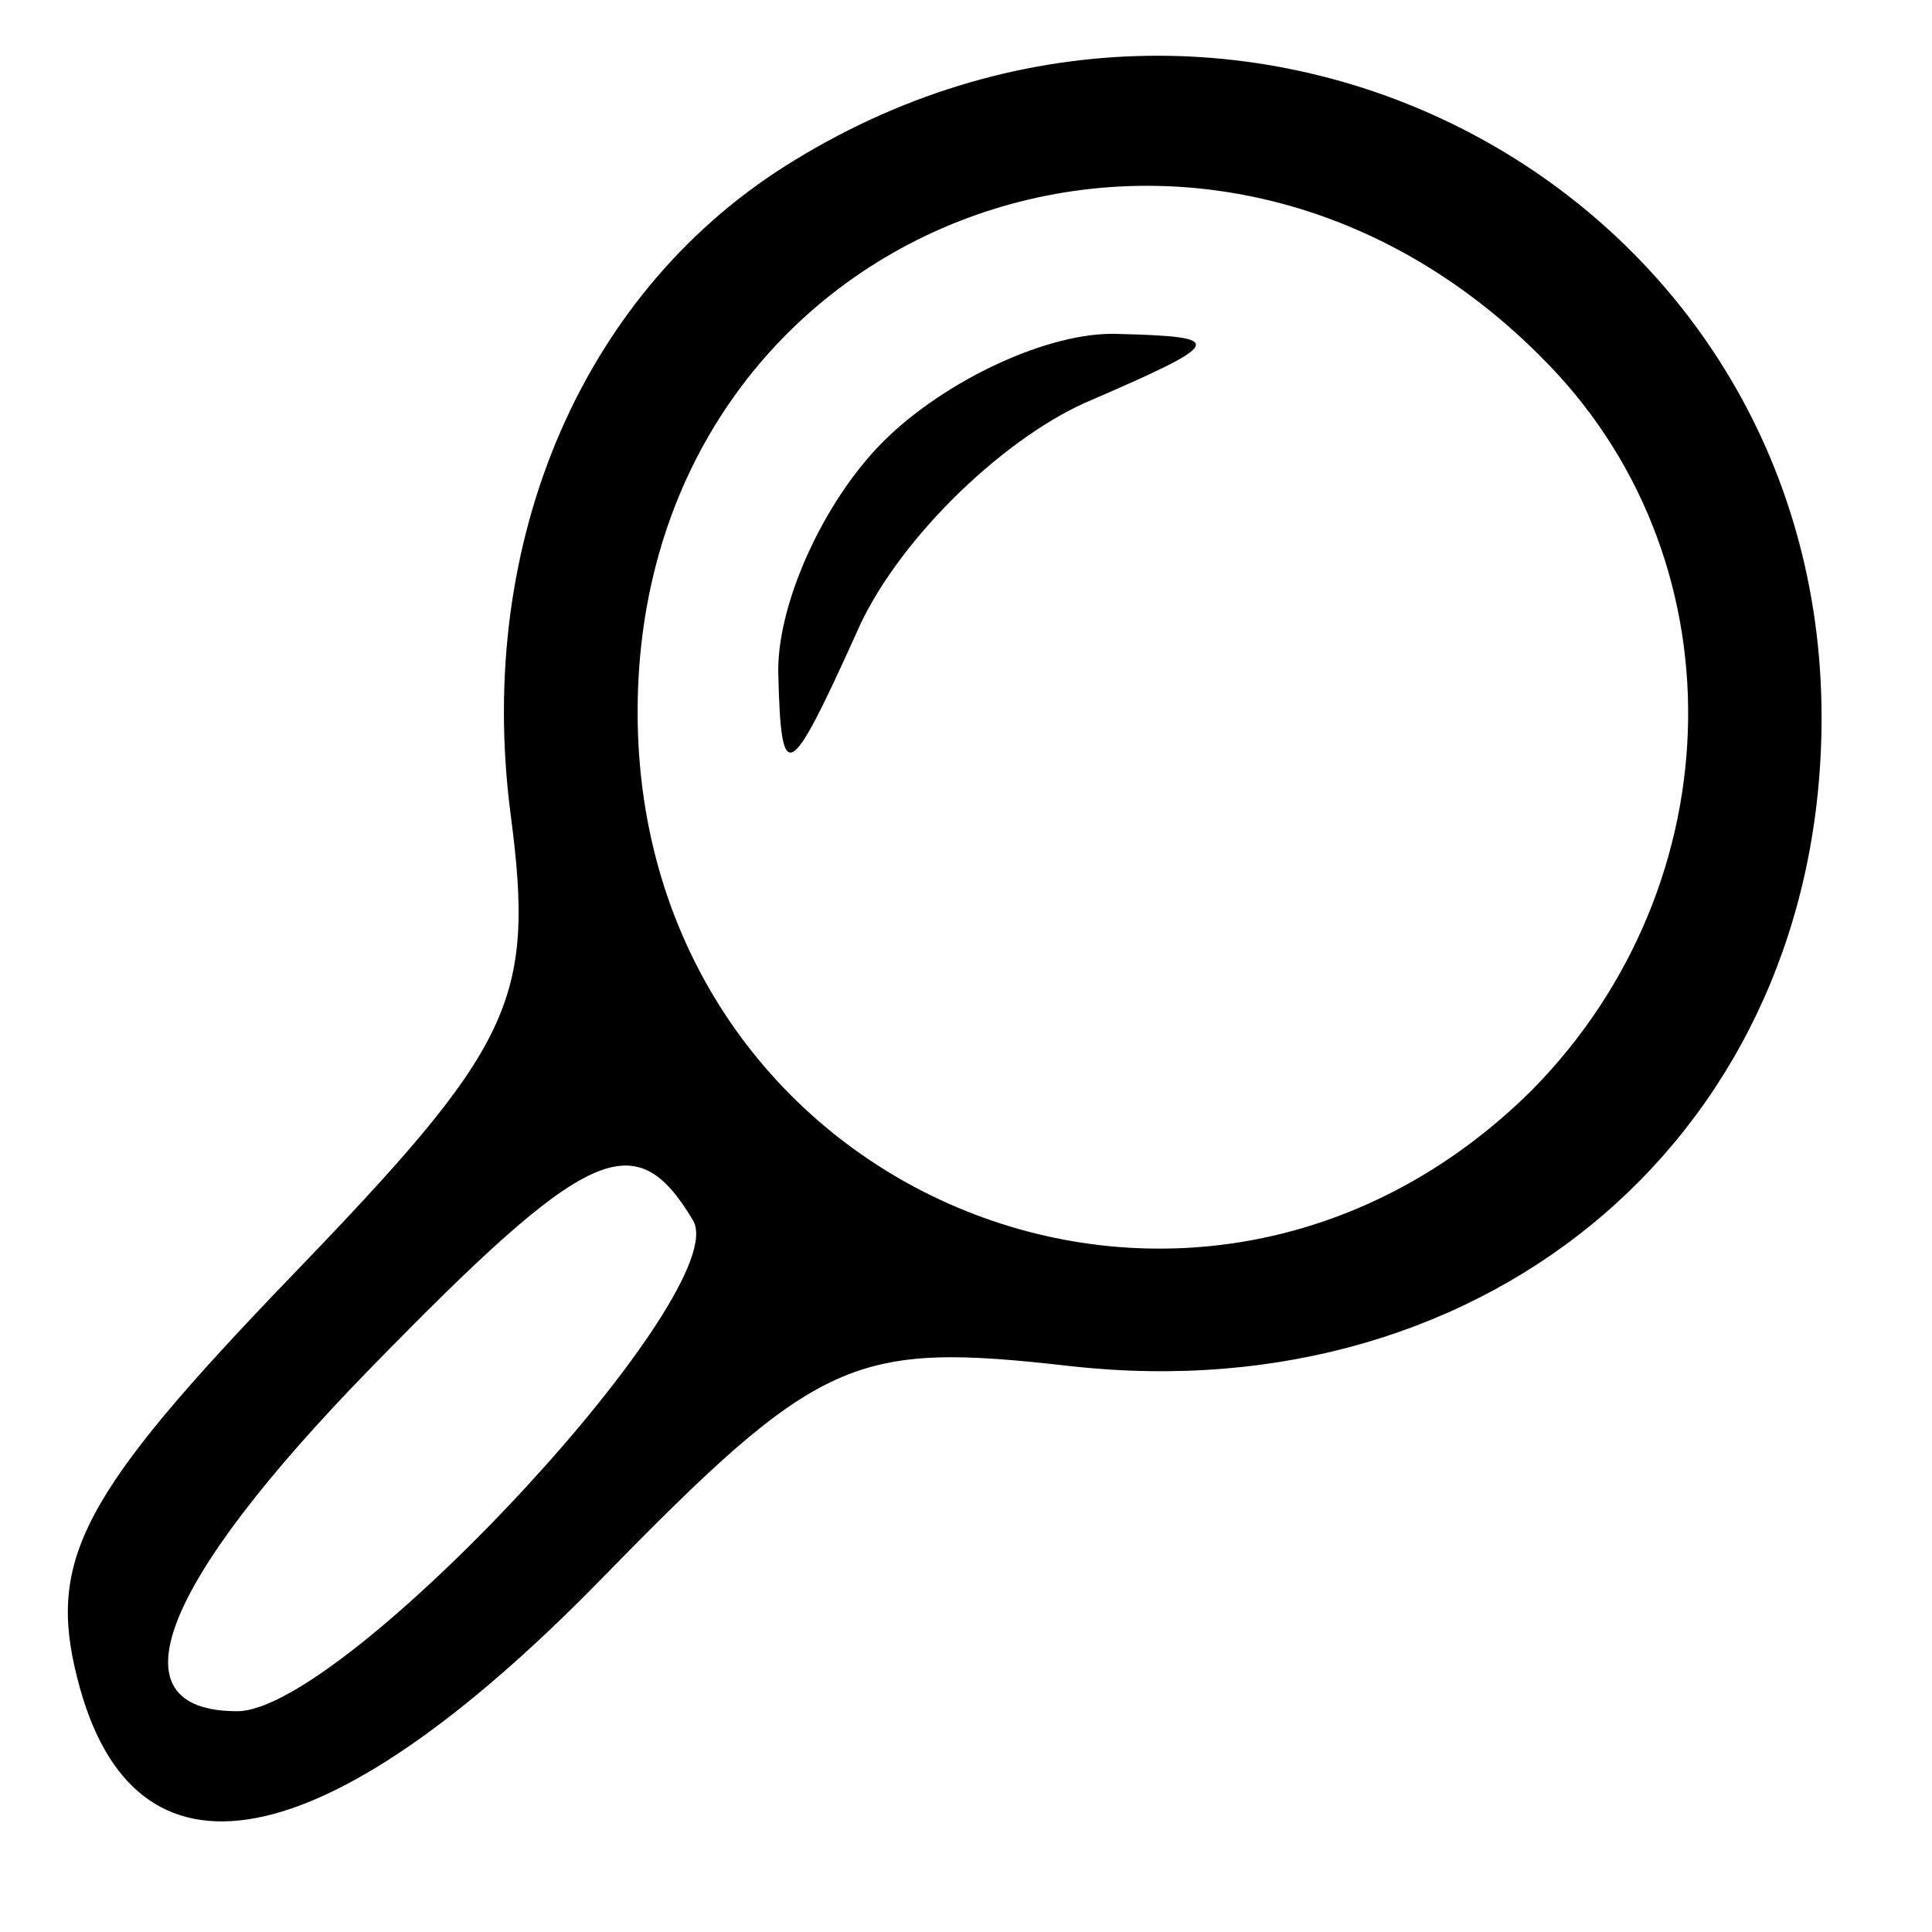 <?xml version="1.0" encoding="utf-8"?>
<!-- Generated by IcoMoon.io -->
<!DOCTYPE svg PUBLIC "-//W3C//DTD SVG 1.1//EN" "http://www.w3.org/Graphics/SVG/1.1/DTD/svg11.dtd">
<svg version="1.1" xmlns="http://www.w3.org/2000/svg" xmlns:xlink="http://www.w3.org/1999/xlink" width="32" height="32" viewBox="0 0 32 32">
<path d="M13.166 2.651c-3.474 2.103-5.303 6.263-4.709 10.834 0.411 3.109 0.046 3.84-3.657 7.68-3.429 3.566-4.023 4.663-3.52 6.629 0.914 3.657 4.069 3.063 8.64-1.6 3.657-3.749 4.206-3.977 7.817-3.566 6.994 0.777 12.434-3.931 12.434-10.743 0-8.686-9.463-13.851-17.006-9.234zM25.509 5.897c3.337 3.291 3.246 8.731-0.137 12.16-5.623 5.577-14.811 1.691-14.811-6.263 0-8.046 9.189-11.657 14.949-5.897zM11.474 20.206c0.731 1.143-5.76 8.137-7.543 8.137-2.103 0-1.28-2.103 2.194-5.669 3.611-3.703 4.389-4.069 5.349-2.469z"></path>
<path d="M14.629 7.314c-1.006 1.006-1.783 2.743-1.737 3.886 0.046 1.829 0.183 1.737 1.28-0.686 0.64-1.509 2.377-3.2 3.794-3.84 2.331-1.006 2.377-1.097 0.549-1.143-1.143-0.046-2.88 0.777-3.886 1.783z"></path>
</svg>
